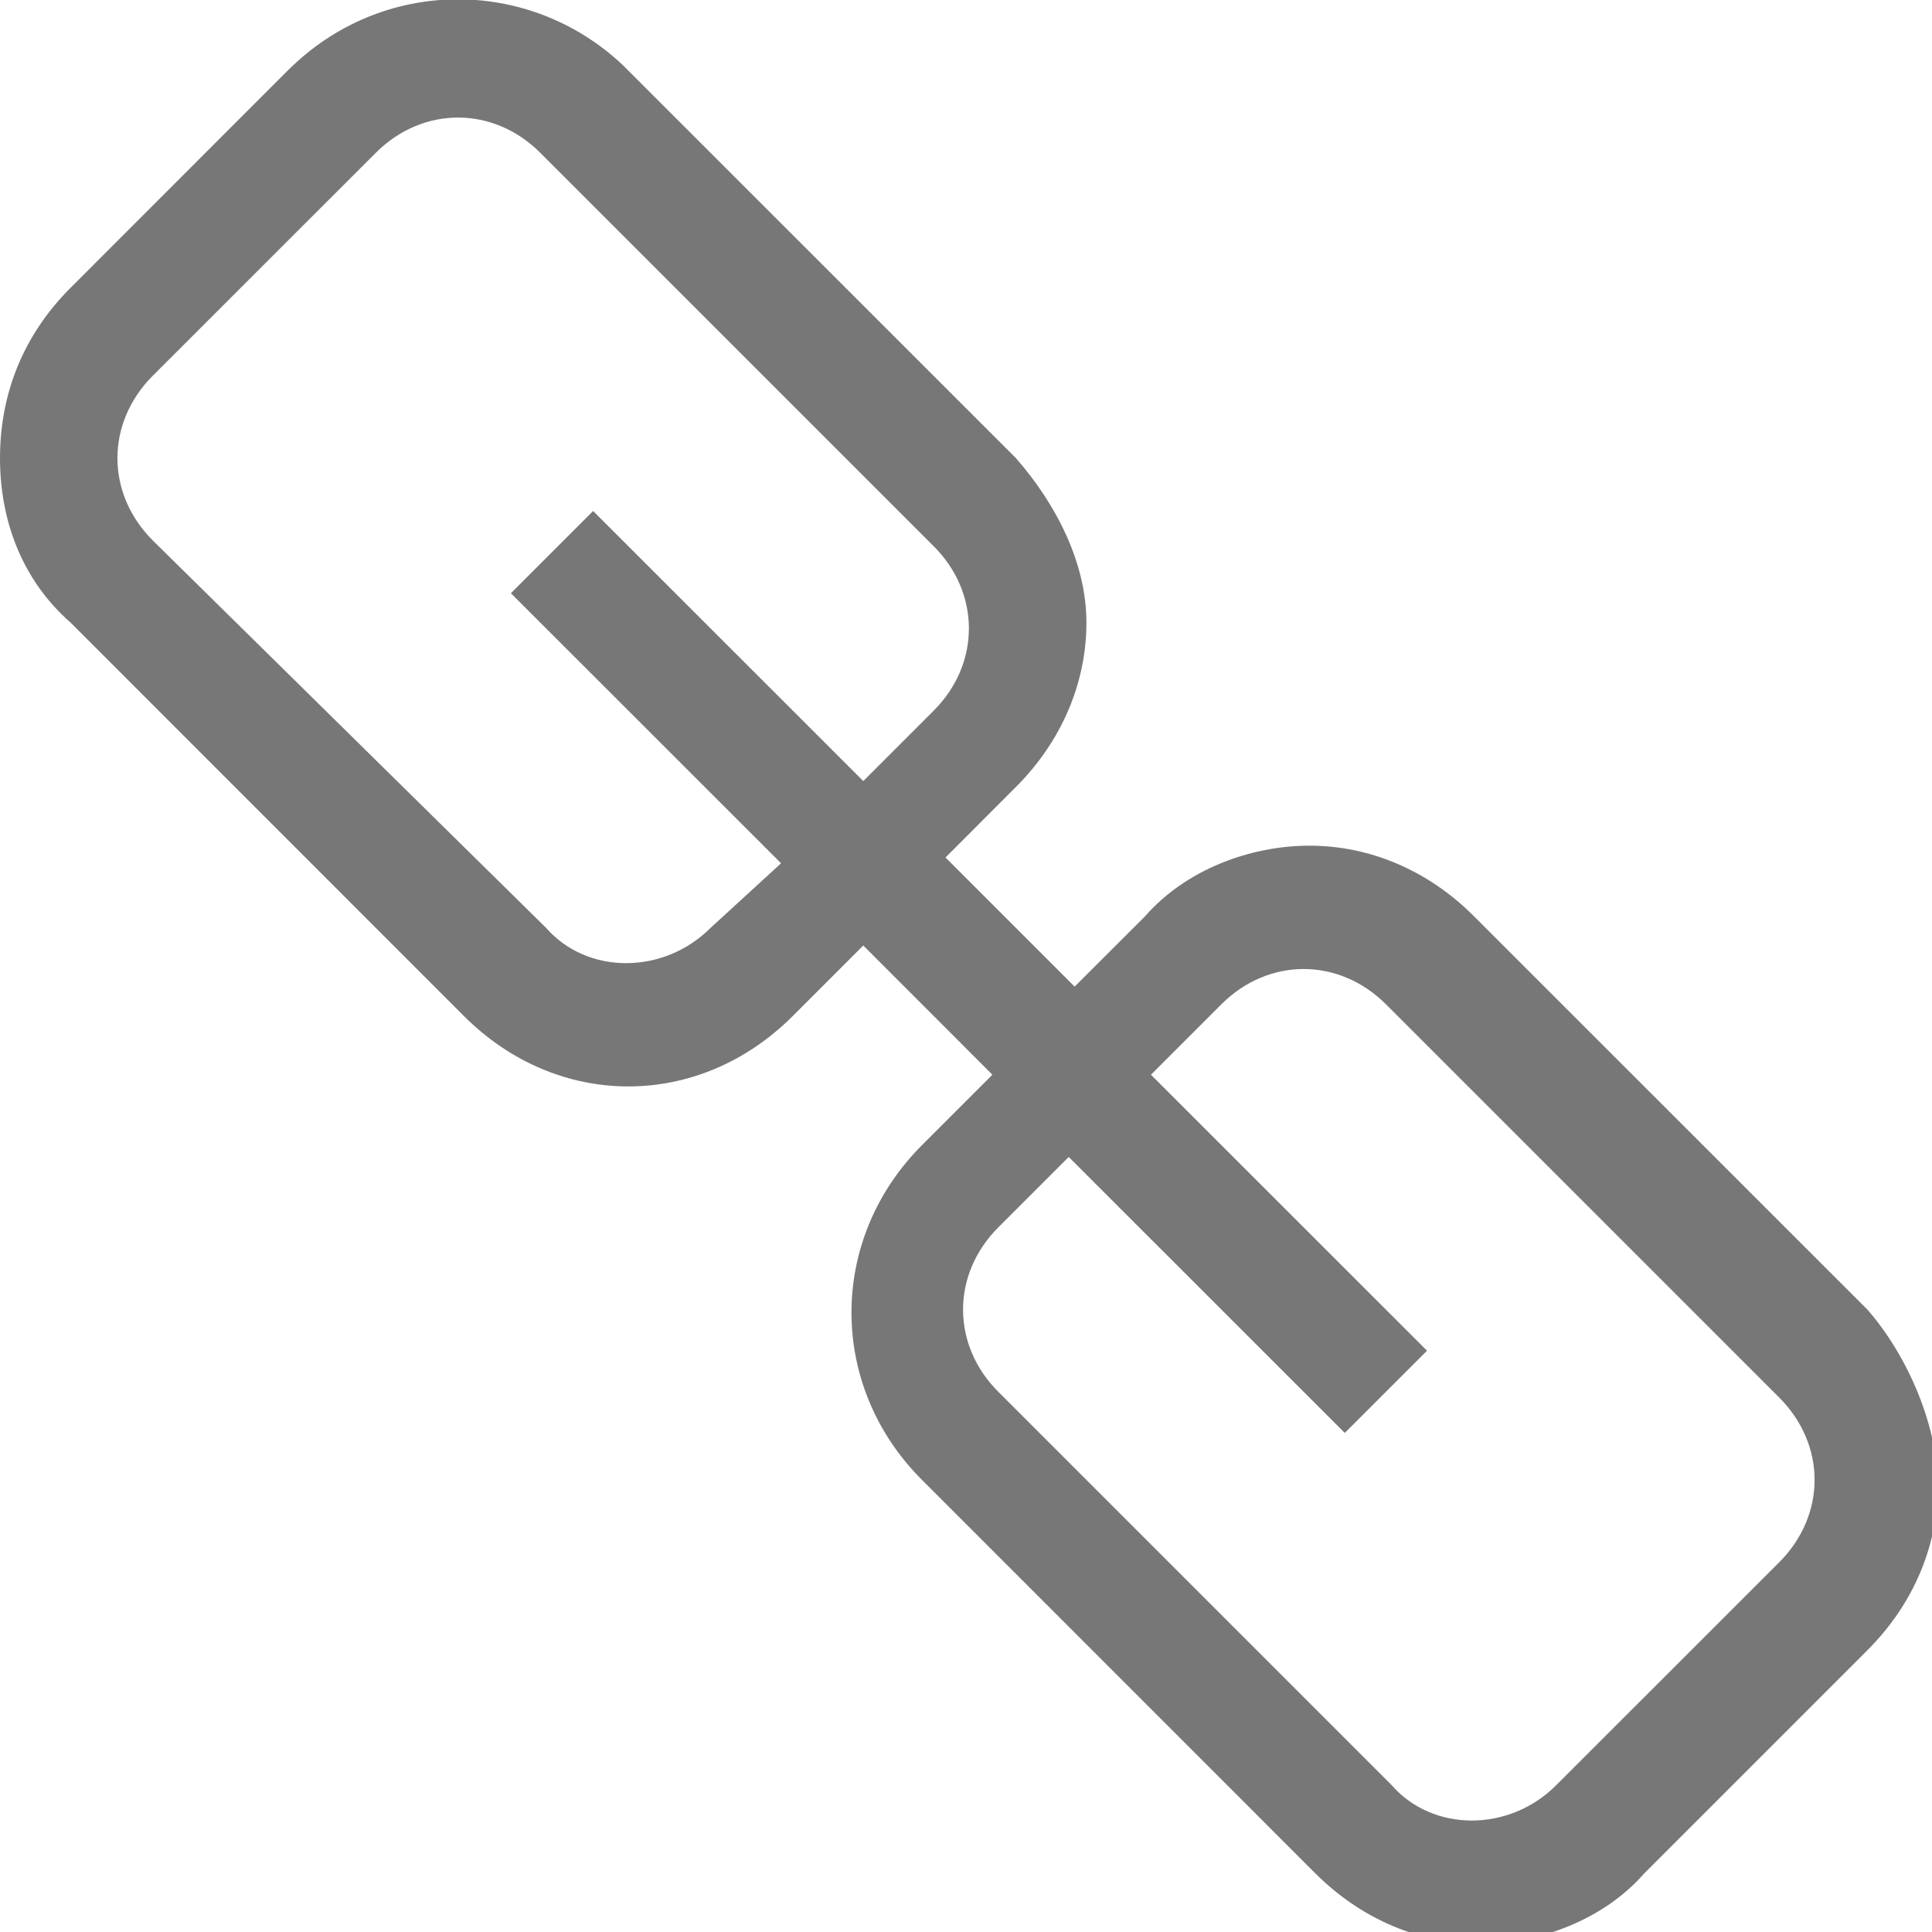 <svg width="18" height="18" viewBox="0 0 18 18" fill="none" xmlns="http://www.w3.org/2000/svg">
<g clip-path="url(#clip0)">
<path d="M17.398 12.201L13.732 8.536C13.295 8.098 12.748 7.879 12.201 7.879C11.653 7.879 11.052 8.098 10.669 8.536L10.012 9.192L8.809 7.989L9.465 7.332C9.903 6.894 10.122 6.347 10.122 5.8C10.122 5.253 9.848 4.706 9.465 4.268L5.799 0.603C4.924 -0.218 3.556 -0.218 2.681 0.657L0.657 2.682C0.219 3.119 0 3.666 0 4.268C0 4.87 0.219 5.417 0.657 5.8L4.322 9.466C4.76 9.904 5.307 10.122 5.854 10.122C6.401 10.122 6.948 9.904 7.386 9.466L8.043 8.809L9.246 10.013L8.59 10.669C7.714 11.545 7.714 12.913 8.59 13.788L12.255 17.454C12.693 17.891 13.24 18.11 13.787 18.11C14.334 18.11 14.936 17.891 15.319 17.454L17.398 15.375C17.836 14.937 18.055 14.39 18.055 13.843C18.055 13.296 17.781 12.639 17.398 12.201ZM6.62 8.645C6.182 9.083 5.471 9.083 5.088 8.645L1.422 5.034C1.204 4.815 1.094 4.542 1.094 4.268C1.094 3.995 1.204 3.721 1.422 3.502L3.502 1.423C3.939 0.986 4.596 0.986 5.033 1.423L8.699 5.089C8.918 5.308 9.027 5.581 9.027 5.855C9.027 6.128 8.918 6.402 8.699 6.621L8.043 7.277L5.526 4.761L4.76 5.527L7.277 8.043L6.62 8.645ZM16.578 14.554L14.498 16.633C14.061 17.071 13.35 17.071 12.967 16.633L9.301 12.967C8.863 12.53 8.863 11.873 9.301 11.435L9.957 10.779L12.529 13.35L13.295 12.584L10.723 10.013L11.38 9.356C11.599 9.138 11.872 9.028 12.146 9.028C12.419 9.028 12.693 9.138 12.912 9.356L16.578 13.022C16.796 13.241 16.906 13.514 16.906 13.788C16.906 14.062 16.796 14.335 16.578 14.554Z" fill="#777777"/>
</g>
<defs>
<clipPath id="clip0">
<rect width="18" height="18" fill="white"/>
</clipPath>
</defs>
</svg>
